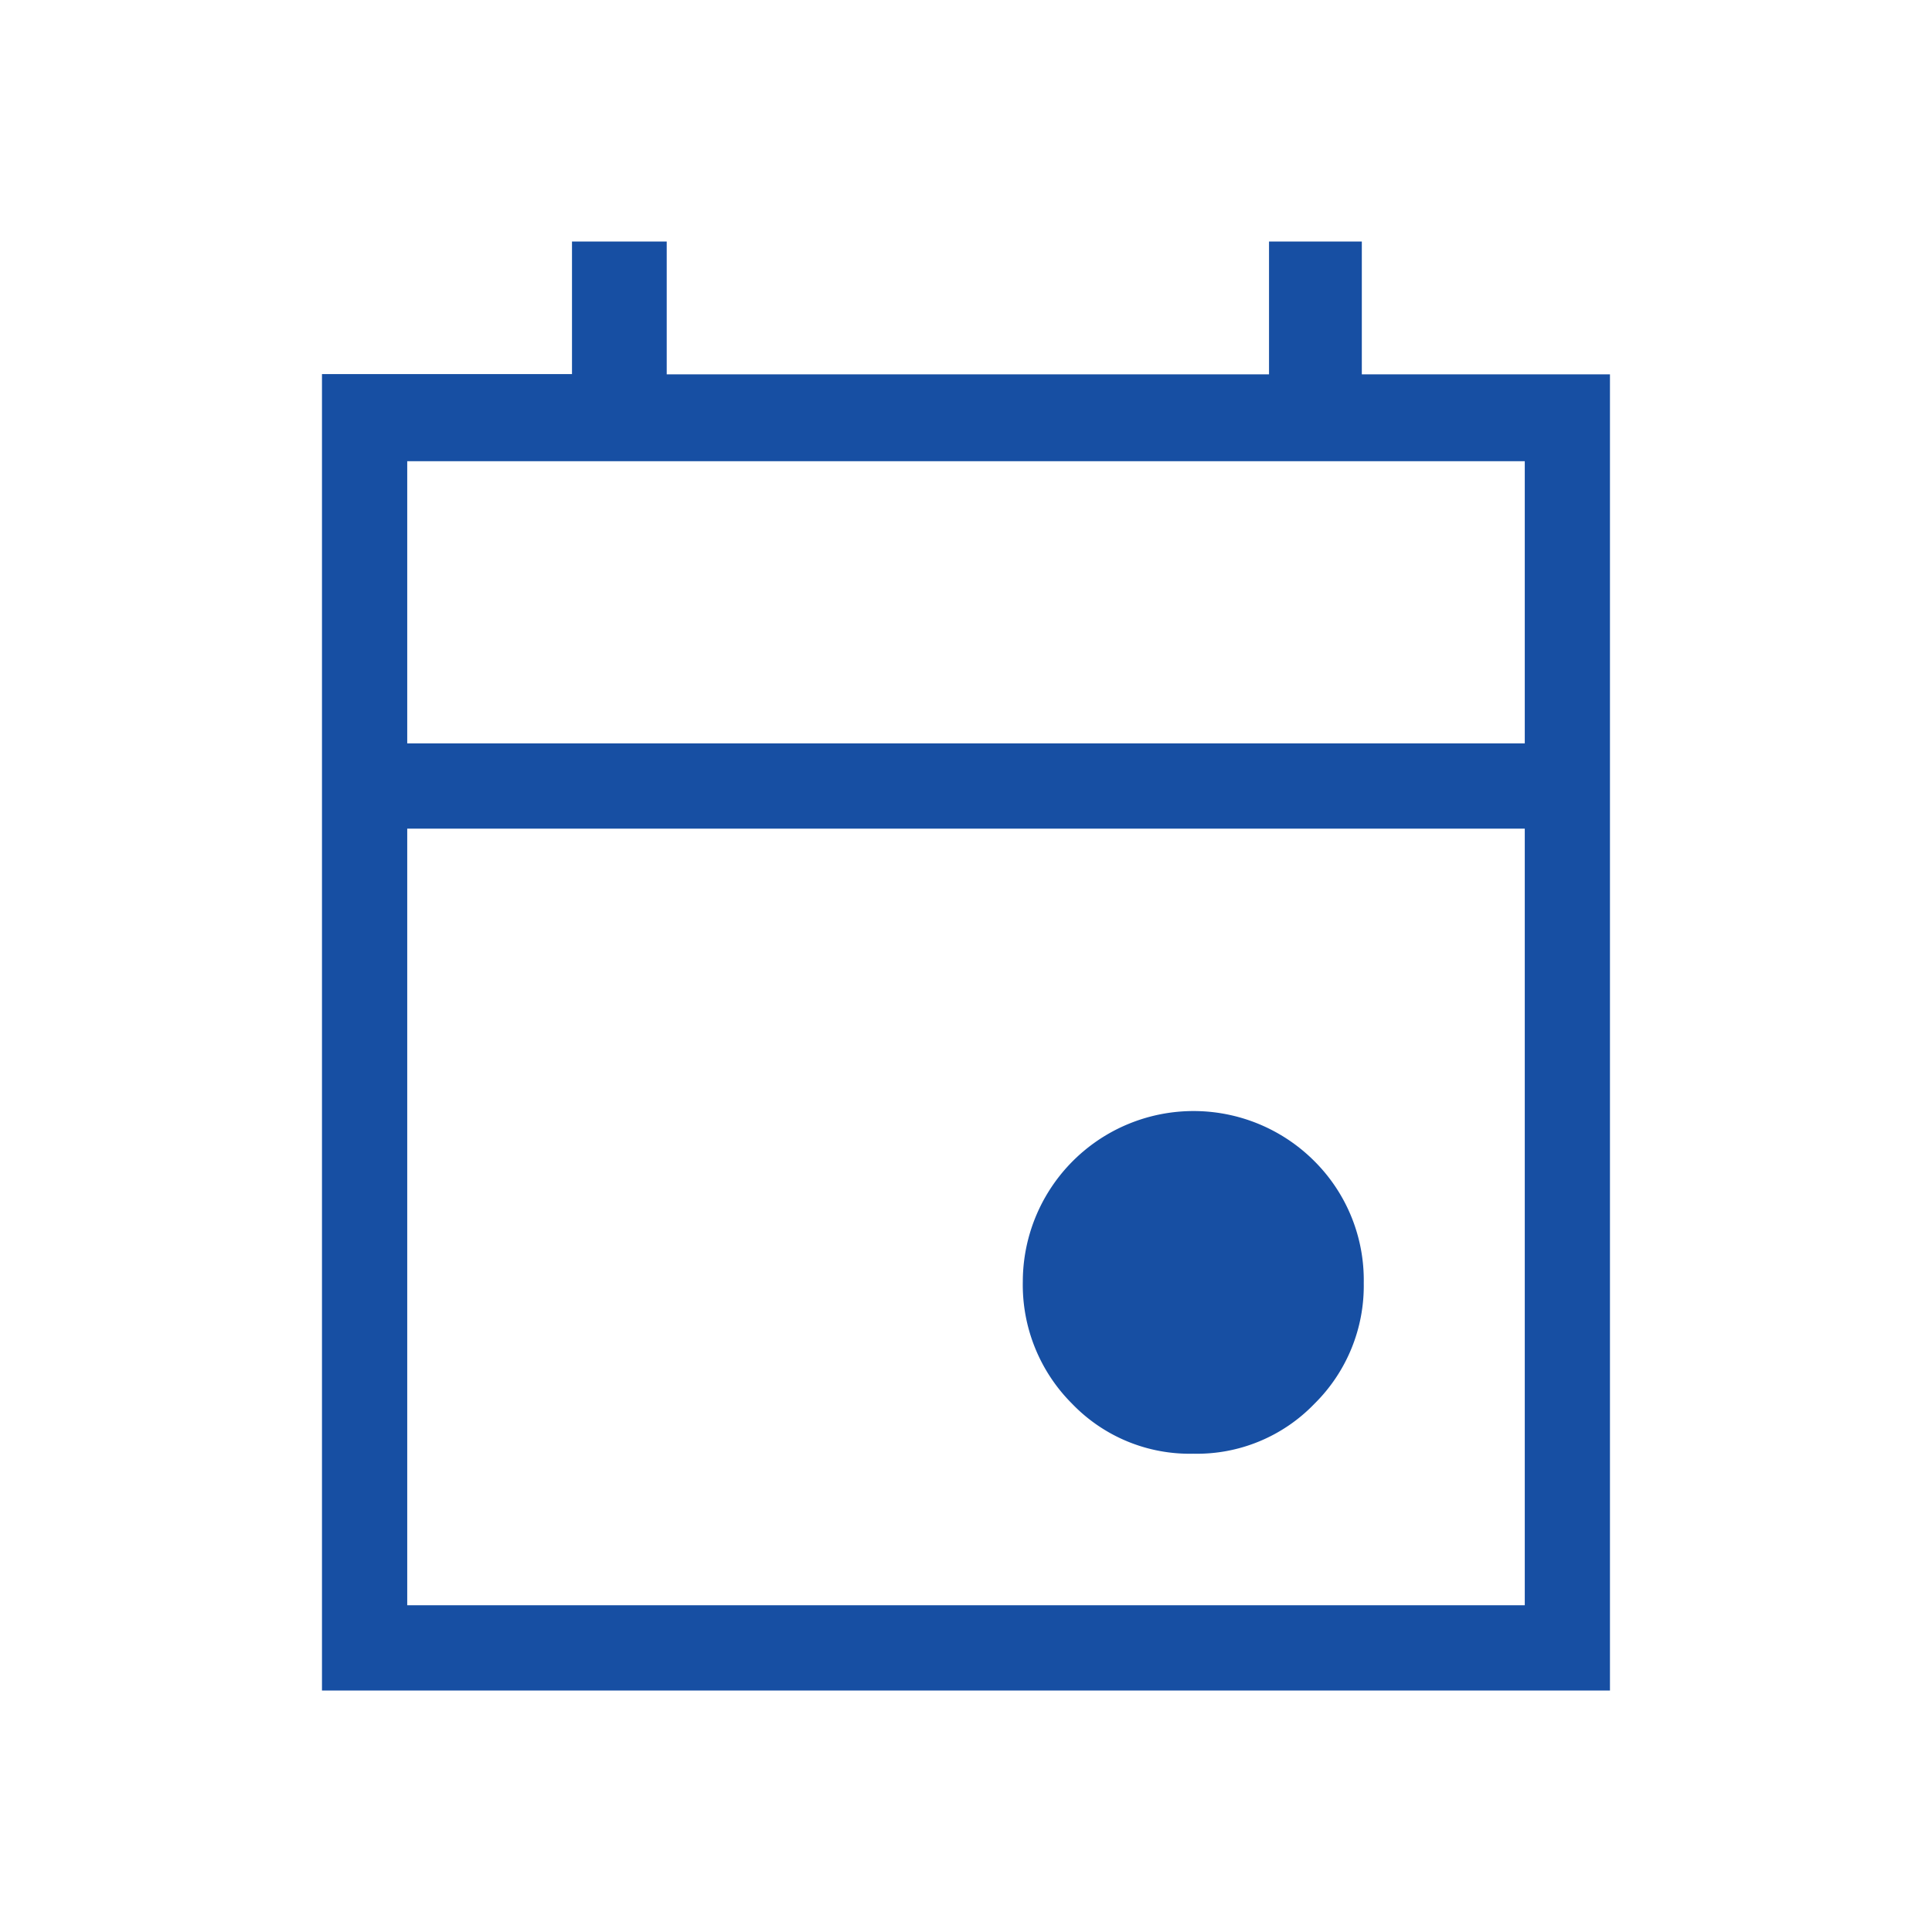 <svg xmlns="http://www.w3.org/2000/svg" width="32" height="32" viewBox="0 0 32 32">
  <g id="blue_leave_management" data-name="blue leave management" transform="translate(136 -191)">
    <rect id="icon_frame" width="32" height="32" transform="translate(-136 191)" fill="none" opacity="0"/>
    <path id="event_FILL0_wght300_GRAD0_opsz48" d="M21.431,24.828A2.7,2.7,0,0,1,19.424,24a2.781,2.781,0,0,1-.816-2.024,2.828,2.828,0,0,1,4.831-1.992A2.781,2.781,0,0,1,24.255,22,2.744,2.744,0,0,1,23.439,24,2.7,2.7,0,0,1,21.431,24.828ZM7,28.75V6.946h4.141V4.75H12.71v2.2h9.976V4.75h1.537v2.2h4.11v21.8Zm1.412-1.412h18.51V14.475H8.412Zm0-14.275h18.51V8.389H8.412Zm0,0v0Z" transform="translate(-137.667 190.25)" fill="#174fa3"/>
  </g>
</svg>
